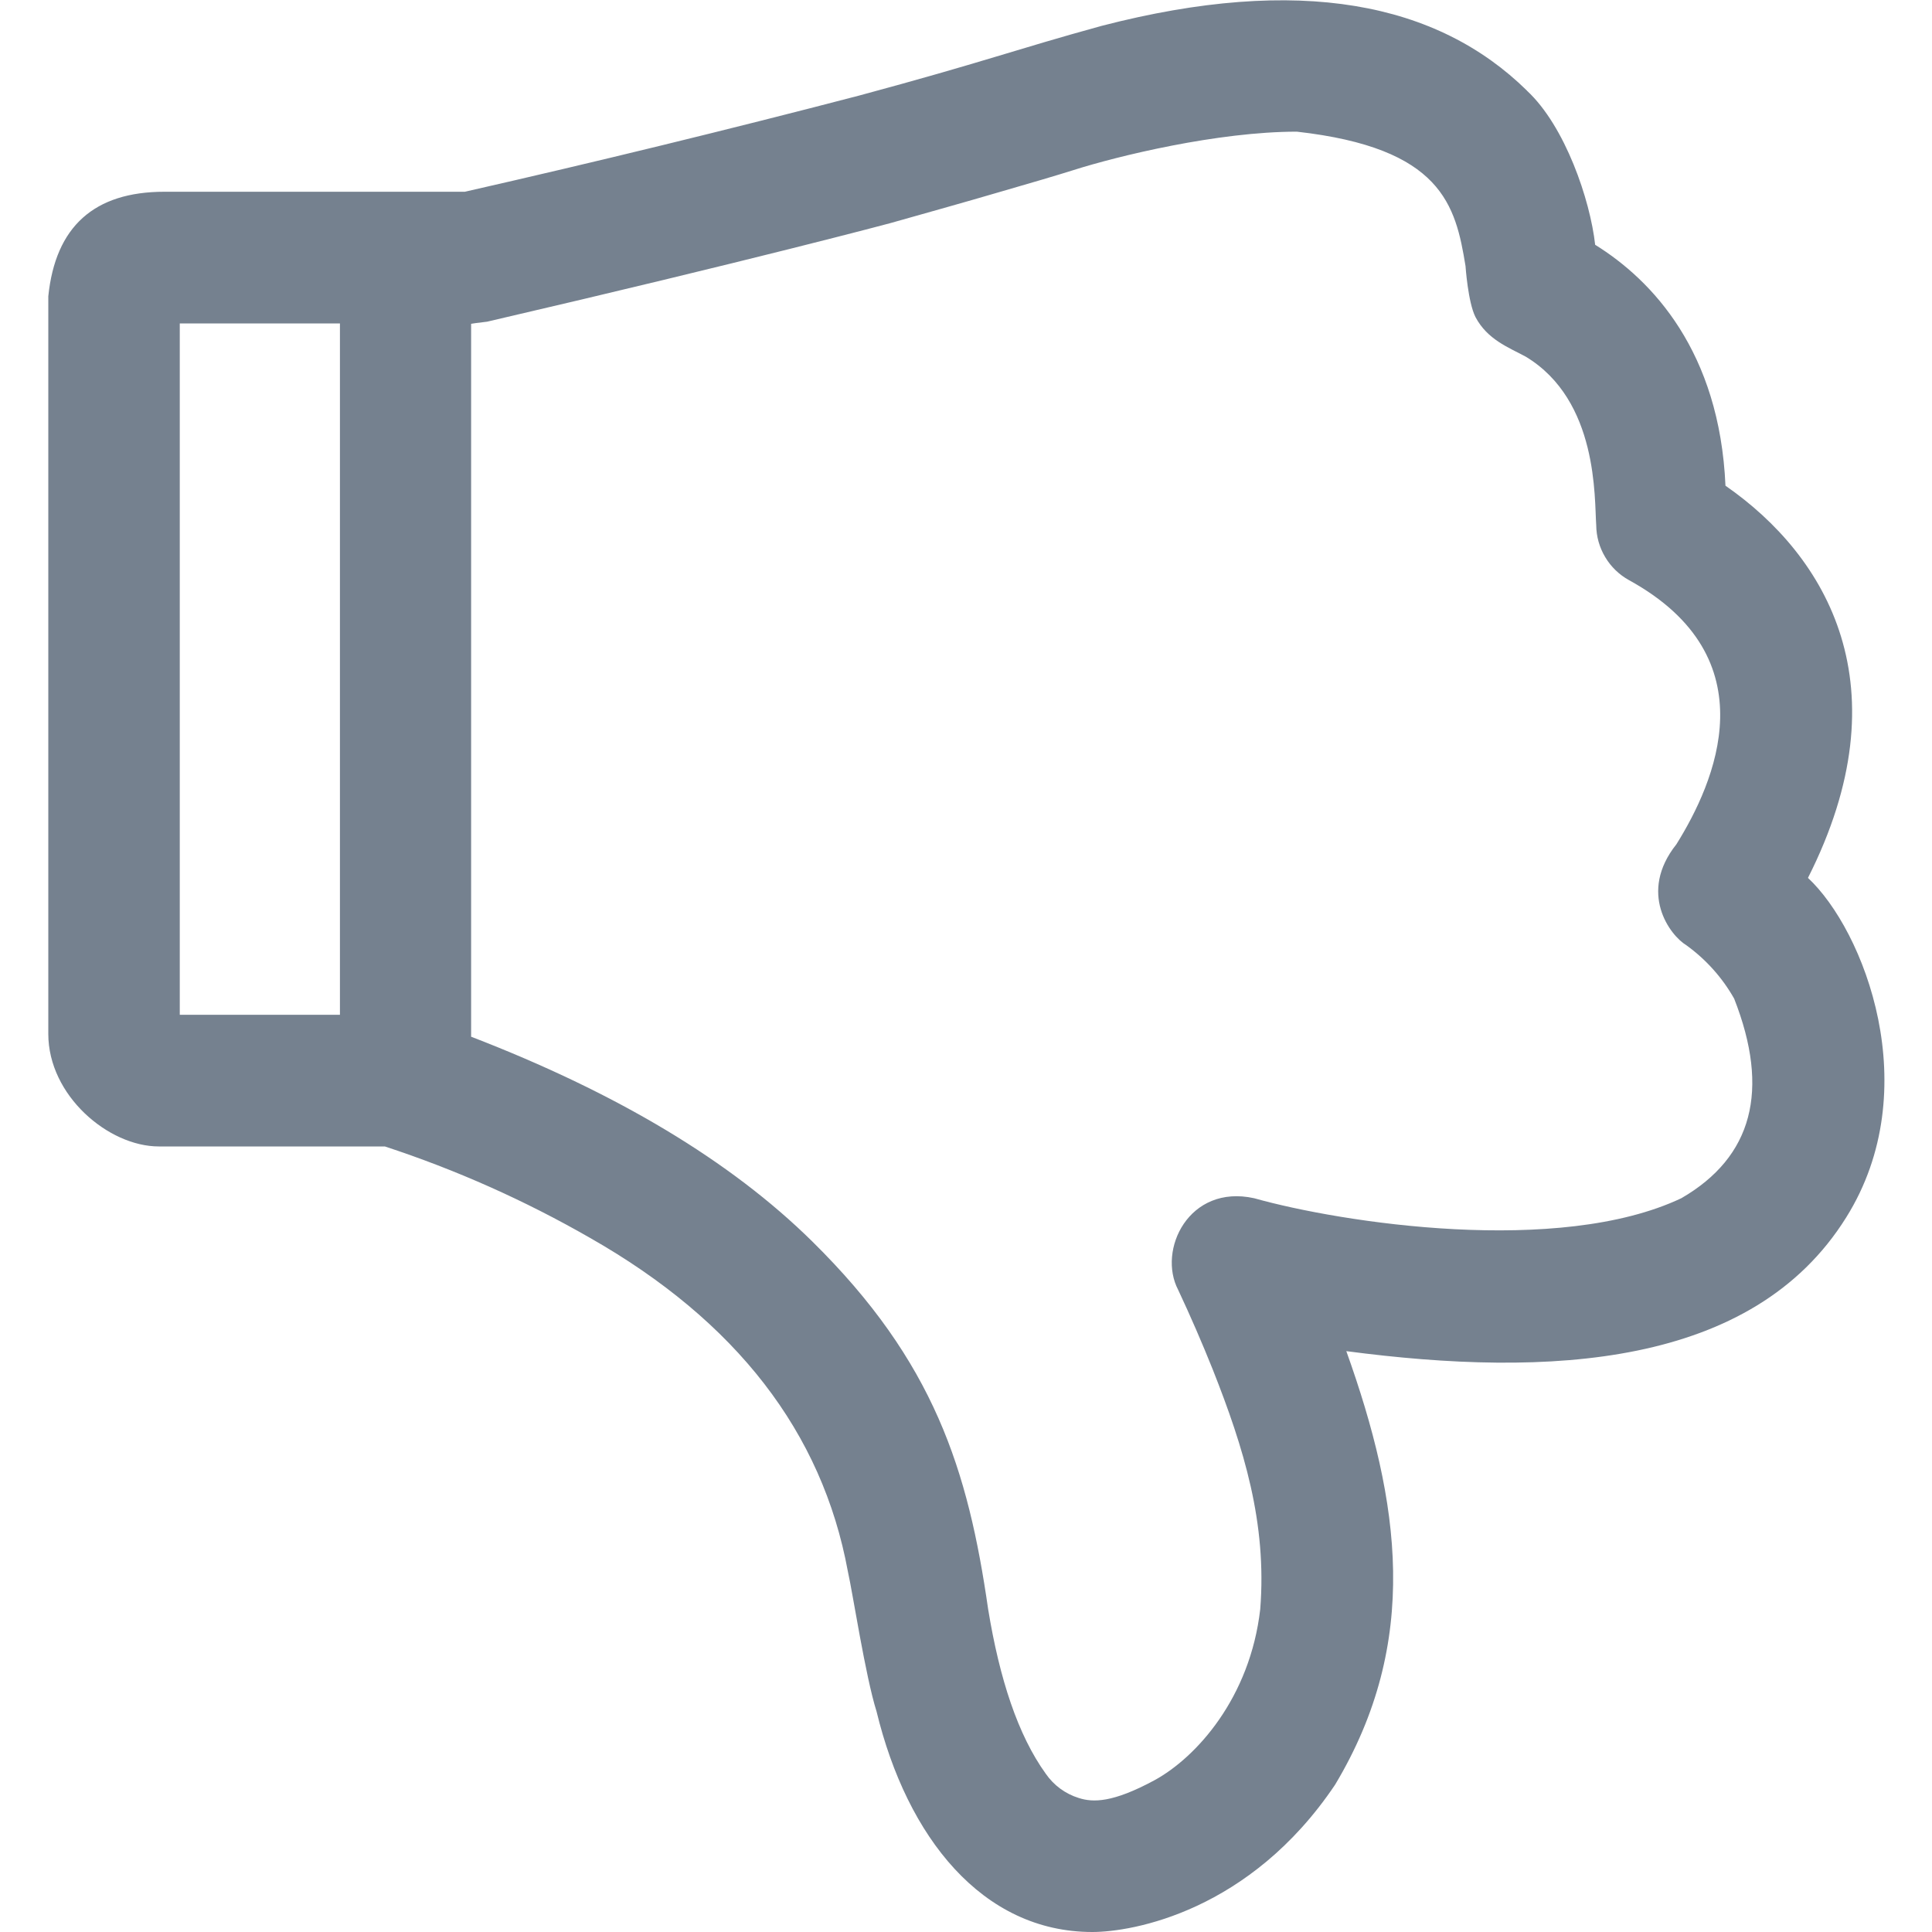 <svg width="20" height="20" viewBox="0 0 20 20" fill="none" xmlns="http://www.w3.org/2000/svg">
<g clip-path="url(#clip0_0_6751)">
<path fill-rule="evenodd" clip-rule="evenodd" d="M15.807 0.939C16.203 1.306 16.462 2.072 16.513 2.534C17.103 2.9 17.801 3.638 17.862 5.028C18.915 5.759 19.715 7.111 18.716 9.088C19.296 9.628 19.943 11.276 19.111 12.604C18.142 14.156 16.036 14.264 13.937 13.987C14.497 15.552 14.707 16.996 13.821 18.475C12.94 19.787 11.724 20 11.308 20C10.17 20 9.39 19.021 9.074 17.717C8.959 17.353 8.828 16.493 8.777 16.267C8.512 14.827 7.621 13.675 6.107 12.814C5.433 12.427 4.722 12.11 3.984 11.868H1.644C1.123 11.868 0.5 11.341 0.5 10.703V3.067C0.574 2.345 0.975 1.985 1.702 1.985H4.812C6.176 1.675 7.536 1.343 8.891 0.99C10.2 0.637 10.487 0.52 11.403 0.268C13.456 -0.264 14.881 0.028 15.807 0.938V0.939ZM13.425 1.363C12.606 1.363 11.569 1.615 11.109 1.762C10.947 1.813 10.663 1.897 10.364 1.983L10.064 2.07L9.776 2.152L9.216 2.31C9.216 2.31 7.806 2.688 5.043 3.33C4.94 3.342 4.885 3.35 4.877 3.352V10.732C6.388 11.314 7.565 12.02 8.407 12.85C9.671 14.094 10.022 15.218 10.229 16.657C10.347 17.38 10.538 17.963 10.826 18.362C10.909 18.482 11.029 18.57 11.168 18.613C11.315 18.66 11.518 18.663 11.951 18.429C12.384 18.193 12.941 17.576 13.046 16.657C13.116 15.764 12.876 14.99 12.554 14.176C12.443 13.899 12.324 13.625 12.197 13.354C11.979 12.941 12.307 12.255 12.983 12.404C13.889 12.659 16.137 13.004 17.405 12.404C18.142 11.977 18.325 11.288 17.952 10.338C17.829 10.12 17.66 9.932 17.457 9.785C17.287 9.683 16.955 9.241 17.354 8.74C17.75 8.105 18.329 6.812 16.864 6.006C16.762 5.95 16.676 5.867 16.617 5.767C16.557 5.667 16.525 5.553 16.524 5.436C16.504 5.162 16.548 4.146 15.794 3.692C15.614 3.595 15.397 3.515 15.274 3.282C15.196 3.128 15.171 2.754 15.171 2.754C15.068 2.122 14.926 1.532 13.425 1.363ZM3.519 3.348H1.861V10.505H3.519V3.348Z" fill="#75818F"/>
</g>
<defs>
<clipPath id="clip0_0_6751">
<rect width="20" height="20" fill="white"/>
</clipPath>
</defs>
</svg>
